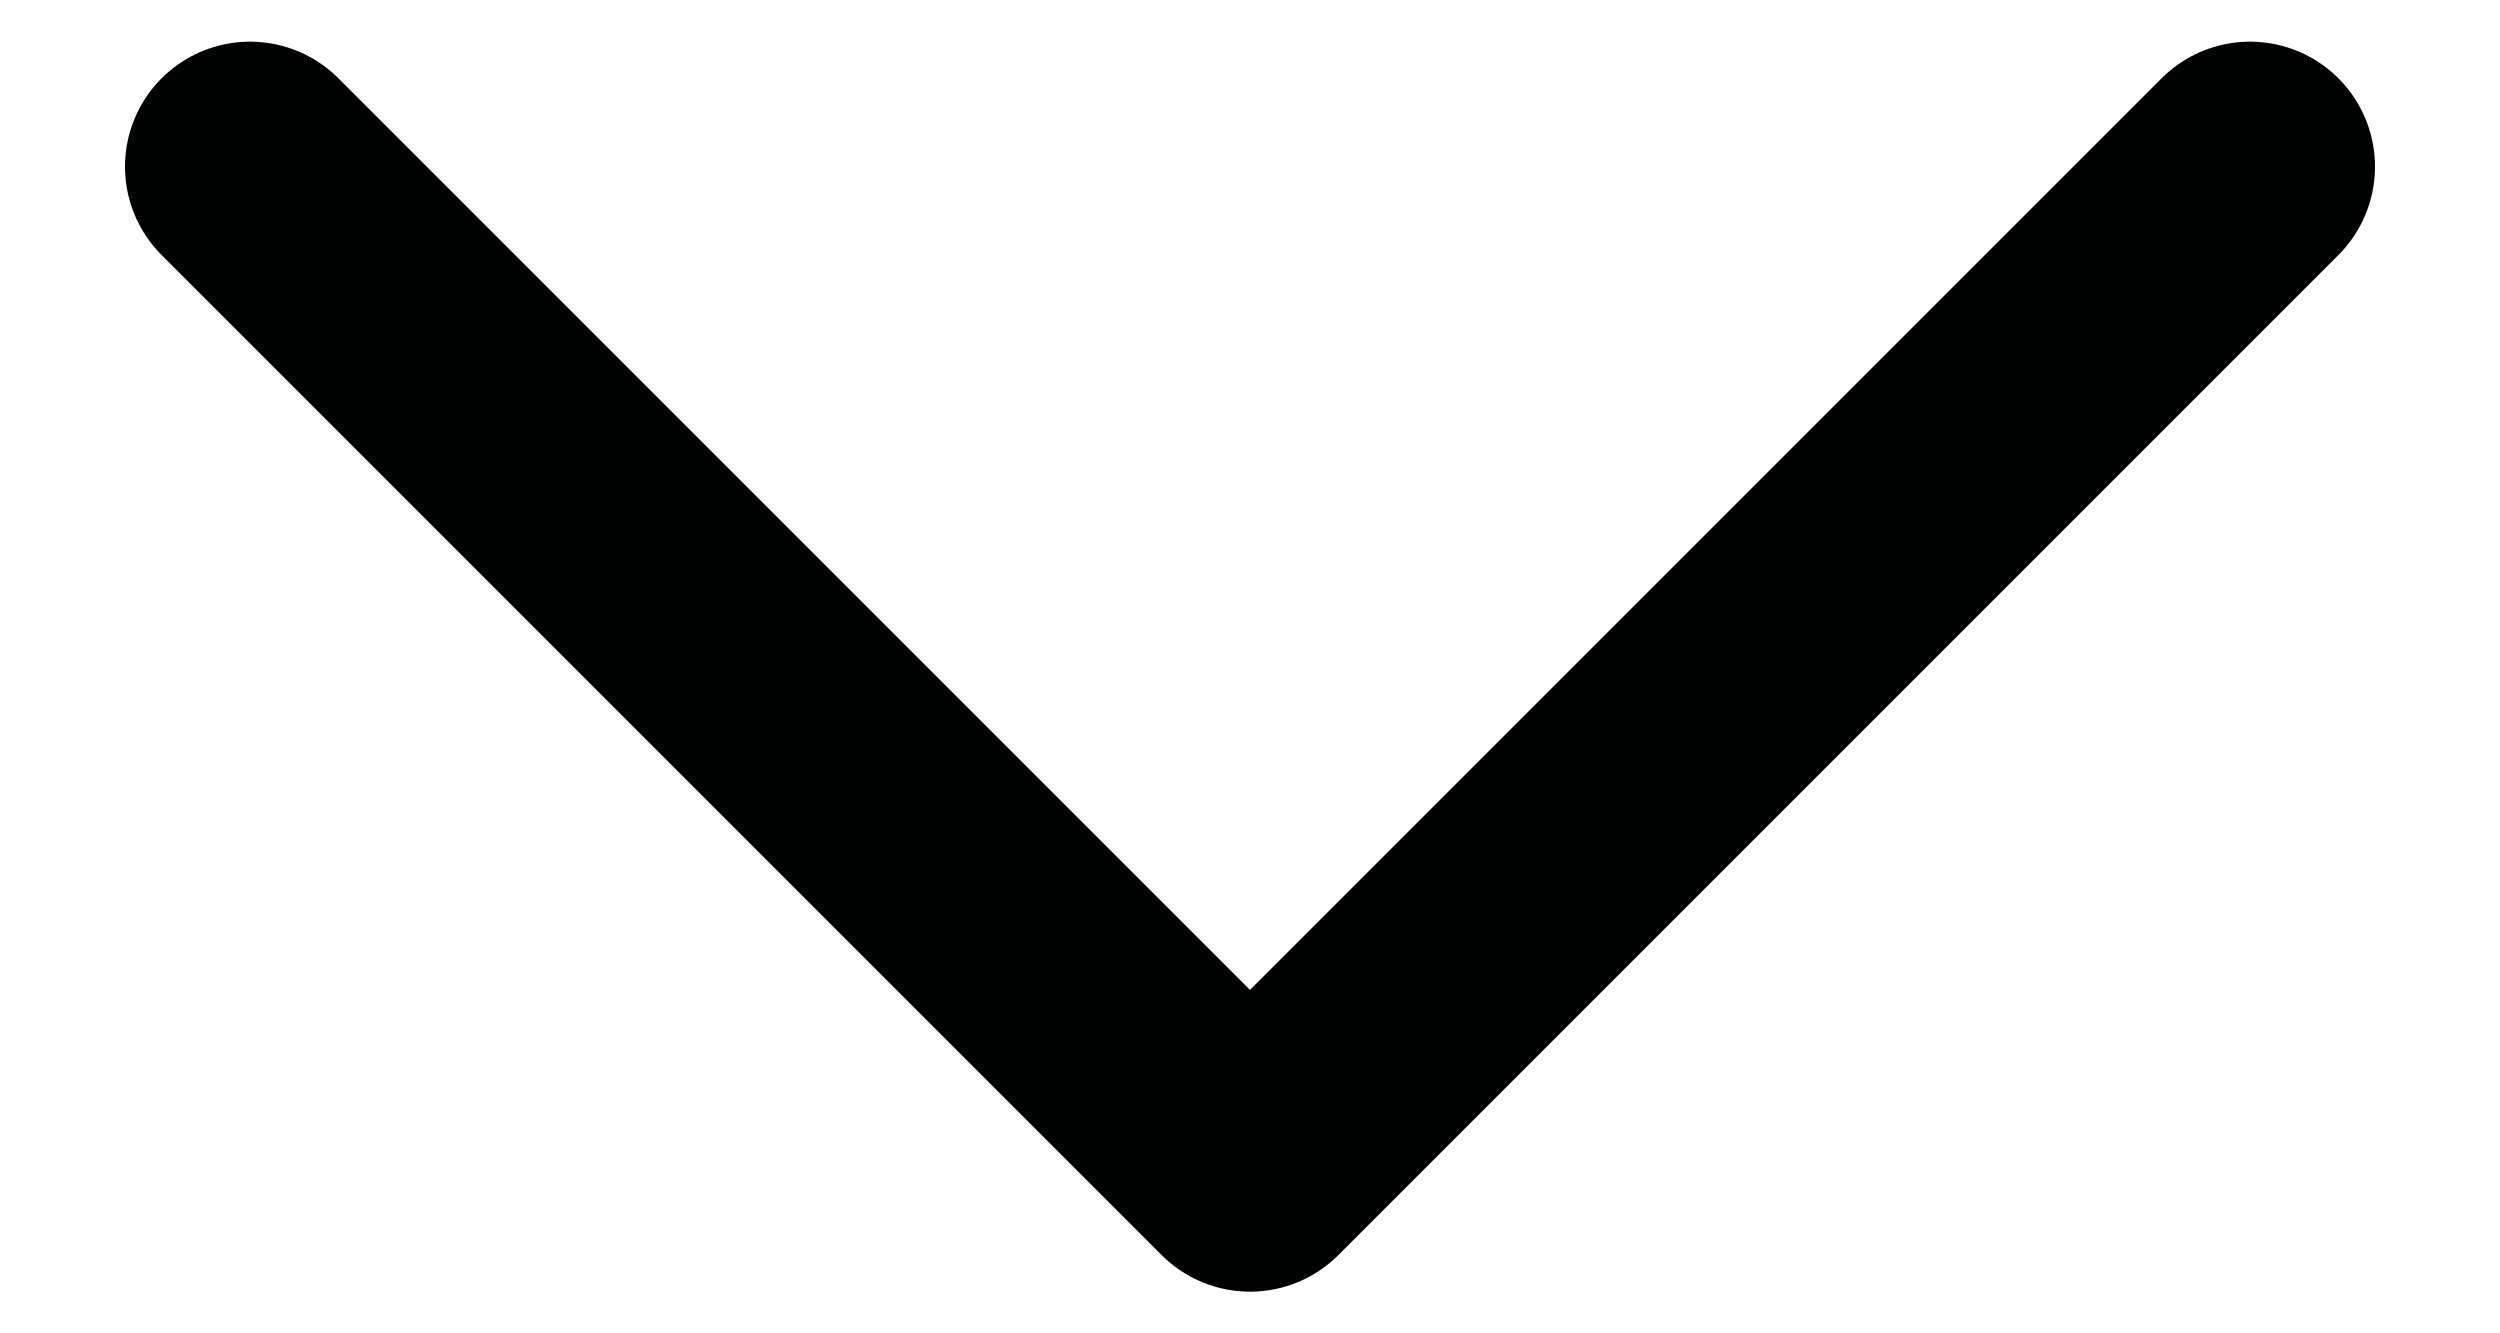 <svg width="15" height="8" viewBox="0 0 15 8" fill="none" xmlns="http://www.w3.org/2000/svg">
<path d="M13.5 1L7.5 7L1.5 1" stroke="#010202" stroke-width="1.5" stroke-linecap="round" stroke-linejoin="round"/>
</svg>
